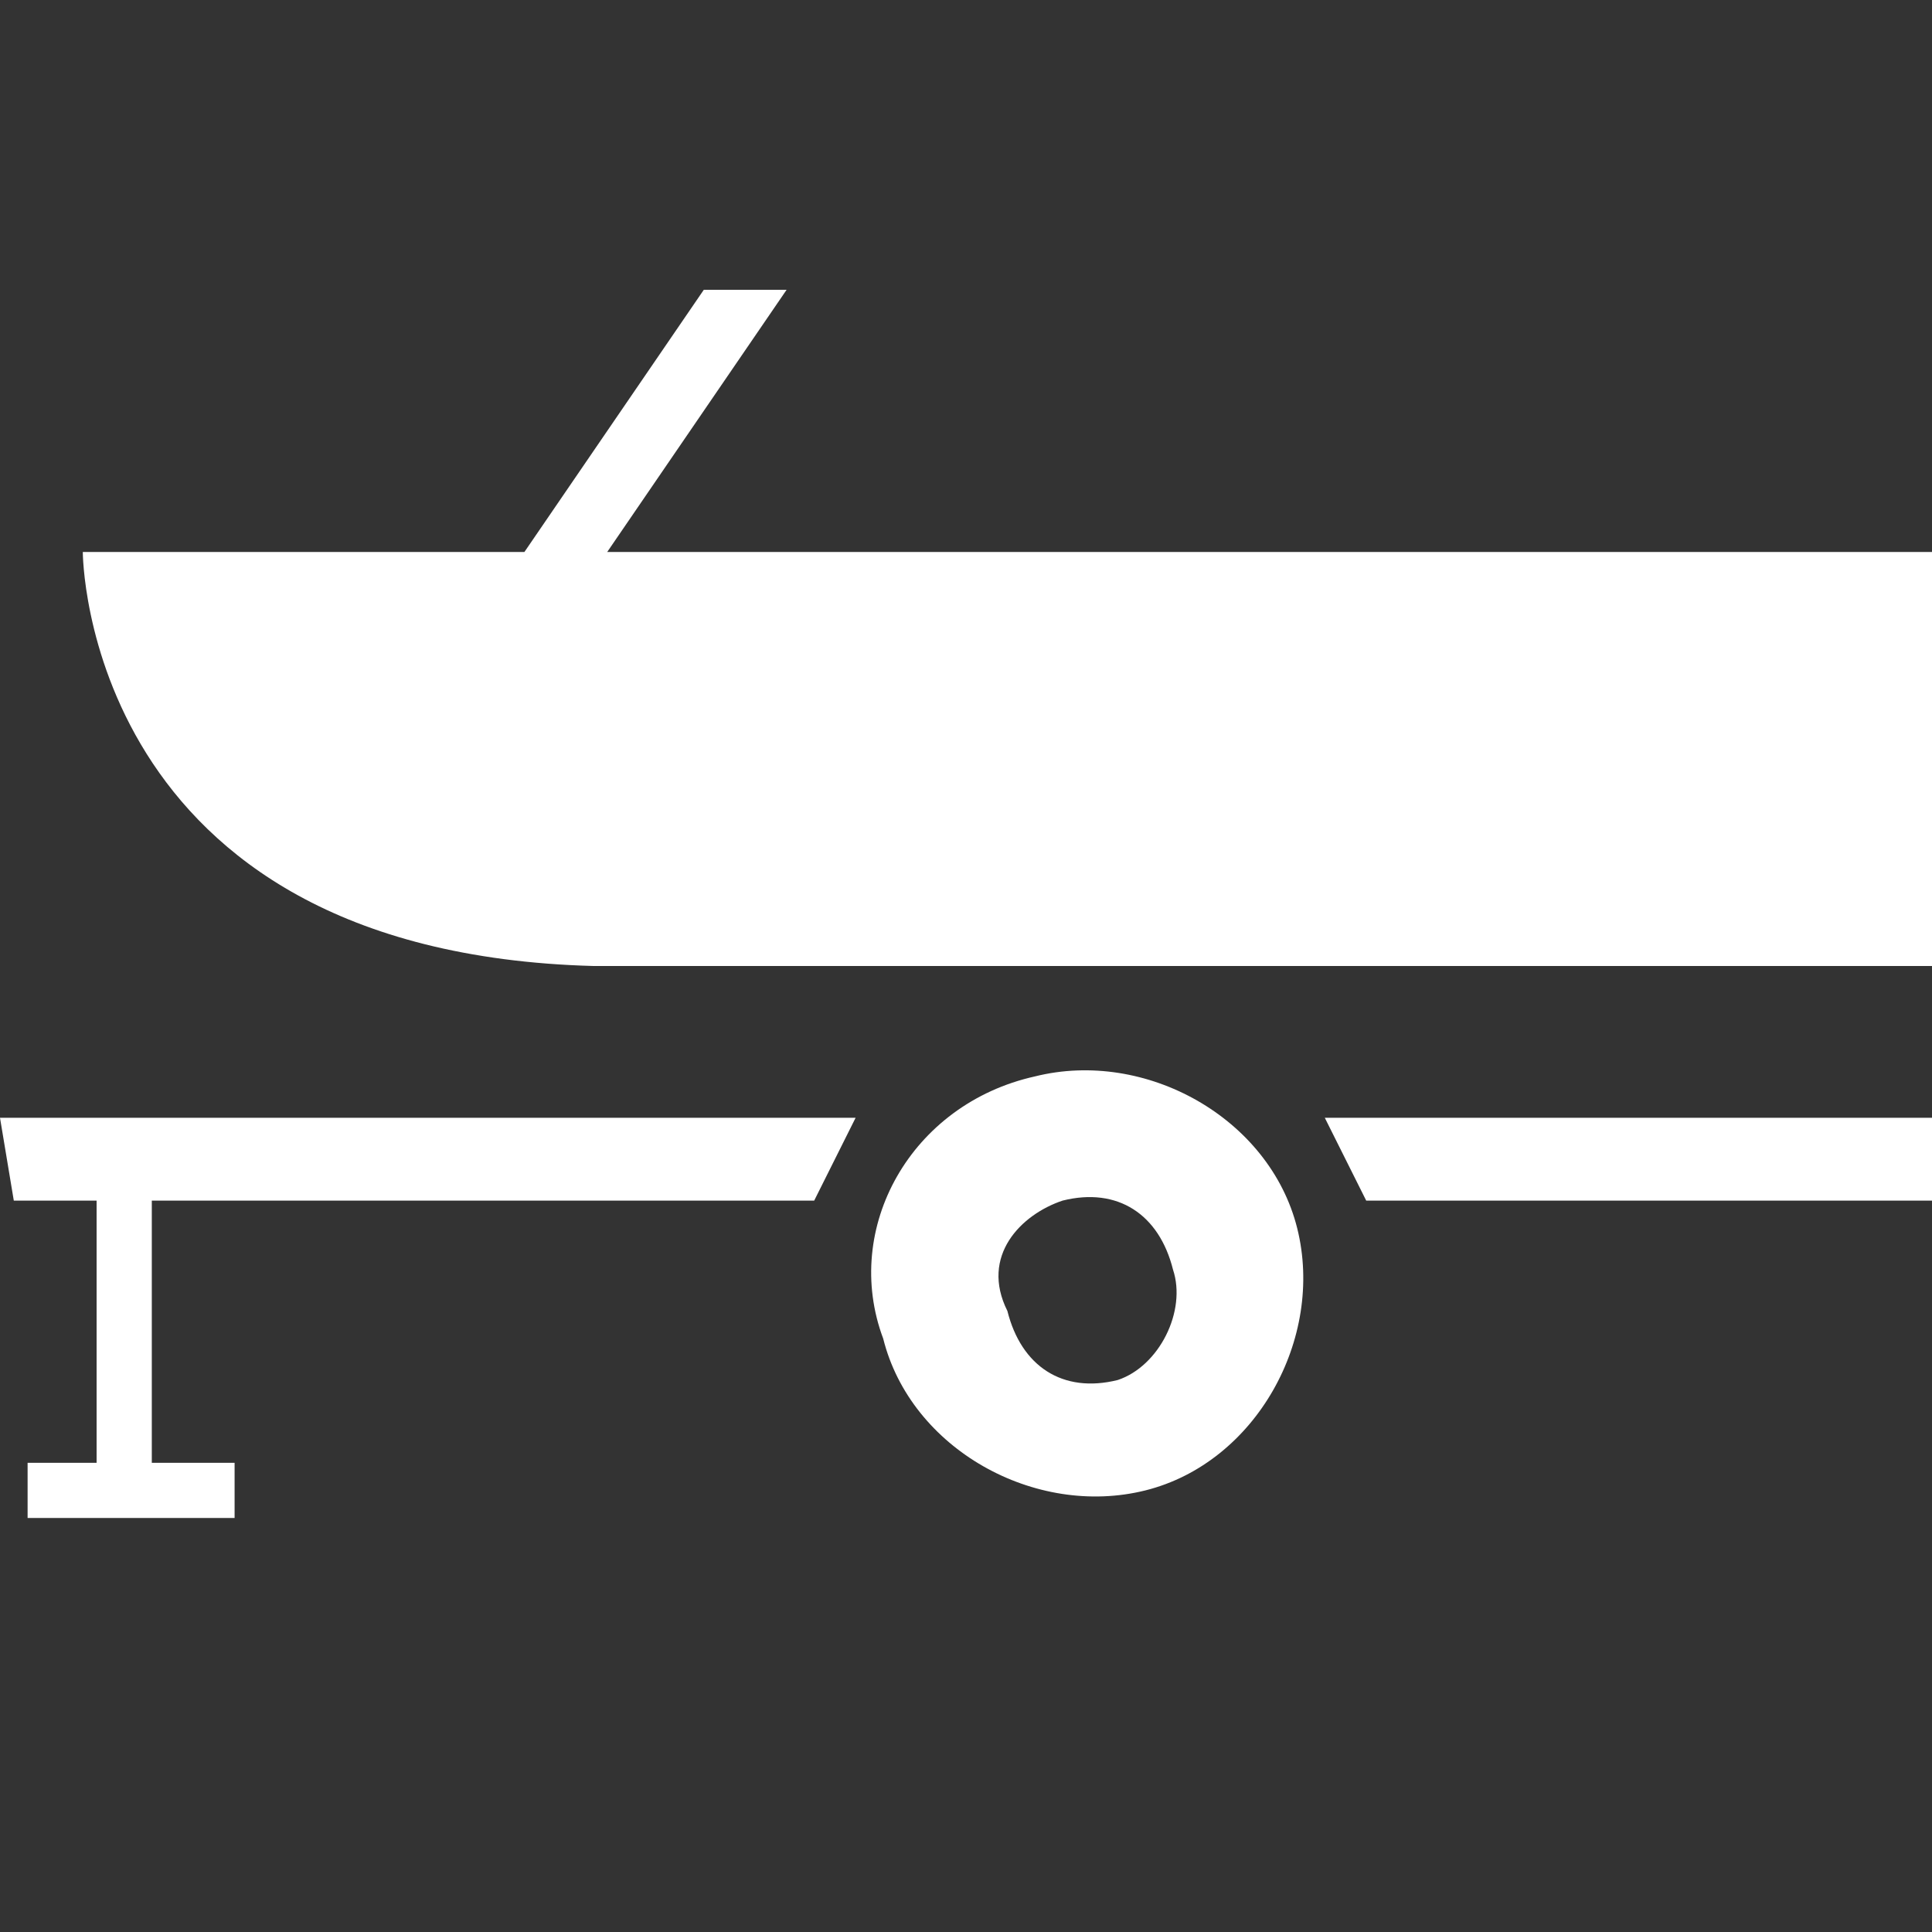 <?xml version="1.0" encoding="utf-8"?>
<!-- Generator: Adobe Illustrator 22.0.1, SVG Export Plug-In . SVG Version: 6.00 Build 0)  -->
<svg version="1.1" id="Layer_1" xmlns="http://www.w3.org/2000/svg" xmlns:xlink="http://www.w3.org/1999/xlink" x="0px" y="0px"
	 width="14px" height="14px" viewBox="0 0 14 14" enable-background="new 0 0 14 14" xml:space="preserve">
<rect x="0" y="0" width="14" height="14" fill="#333333" stroke="none"/>
<g>
	<path fill="#FFFFFF" d="M7.5,7.8C6.6,8,6.1,8.9,6.4,9.7c0.2,0.8,1.1,1.3,1.9,1.1c0.8-0.2,1.3-1.1,1.1-1.9C9.2,8.1,8.3,7.6,7.5,7.8z M8.1,10
		c-0.4,0.1-0.7-0.1-0.8-0.5C7.1,9.1,7.4,8.8,7.7,8.7c0.4-0.1,0.7,0.1,0.8,0.5C8.6,9.5,8.4,9.9,8.1,10z"/>
	<path fill="#FFFFFF" d="M4.3,7H14l0-3H4.4l1.3-1.9l-0.6,0L3.8,4H0.6C0.6,4,0.6,6.9,4.3,7z"/>
	<polygon fill="#FFFFFF" points="0.6,4.9 0.6,4.9 0.6,4.9 	"/>
	<path fill="#FFFFFF" d="M9.6,8.1c0.1,0.2,0.2,0.4,0.3,0.6l4.1,0l0-0.6L9.6,8.1z"/>
	<path fill="#FFFFFF" d="M0.1,8.7h0.6v1.9H0.2v0.4h1.5v-0.4H1.1V8.7h4.8C6,8.5,6.1,8.3,6.2,8.1H0L0.1,8.7z"/>
</g>
</svg>
